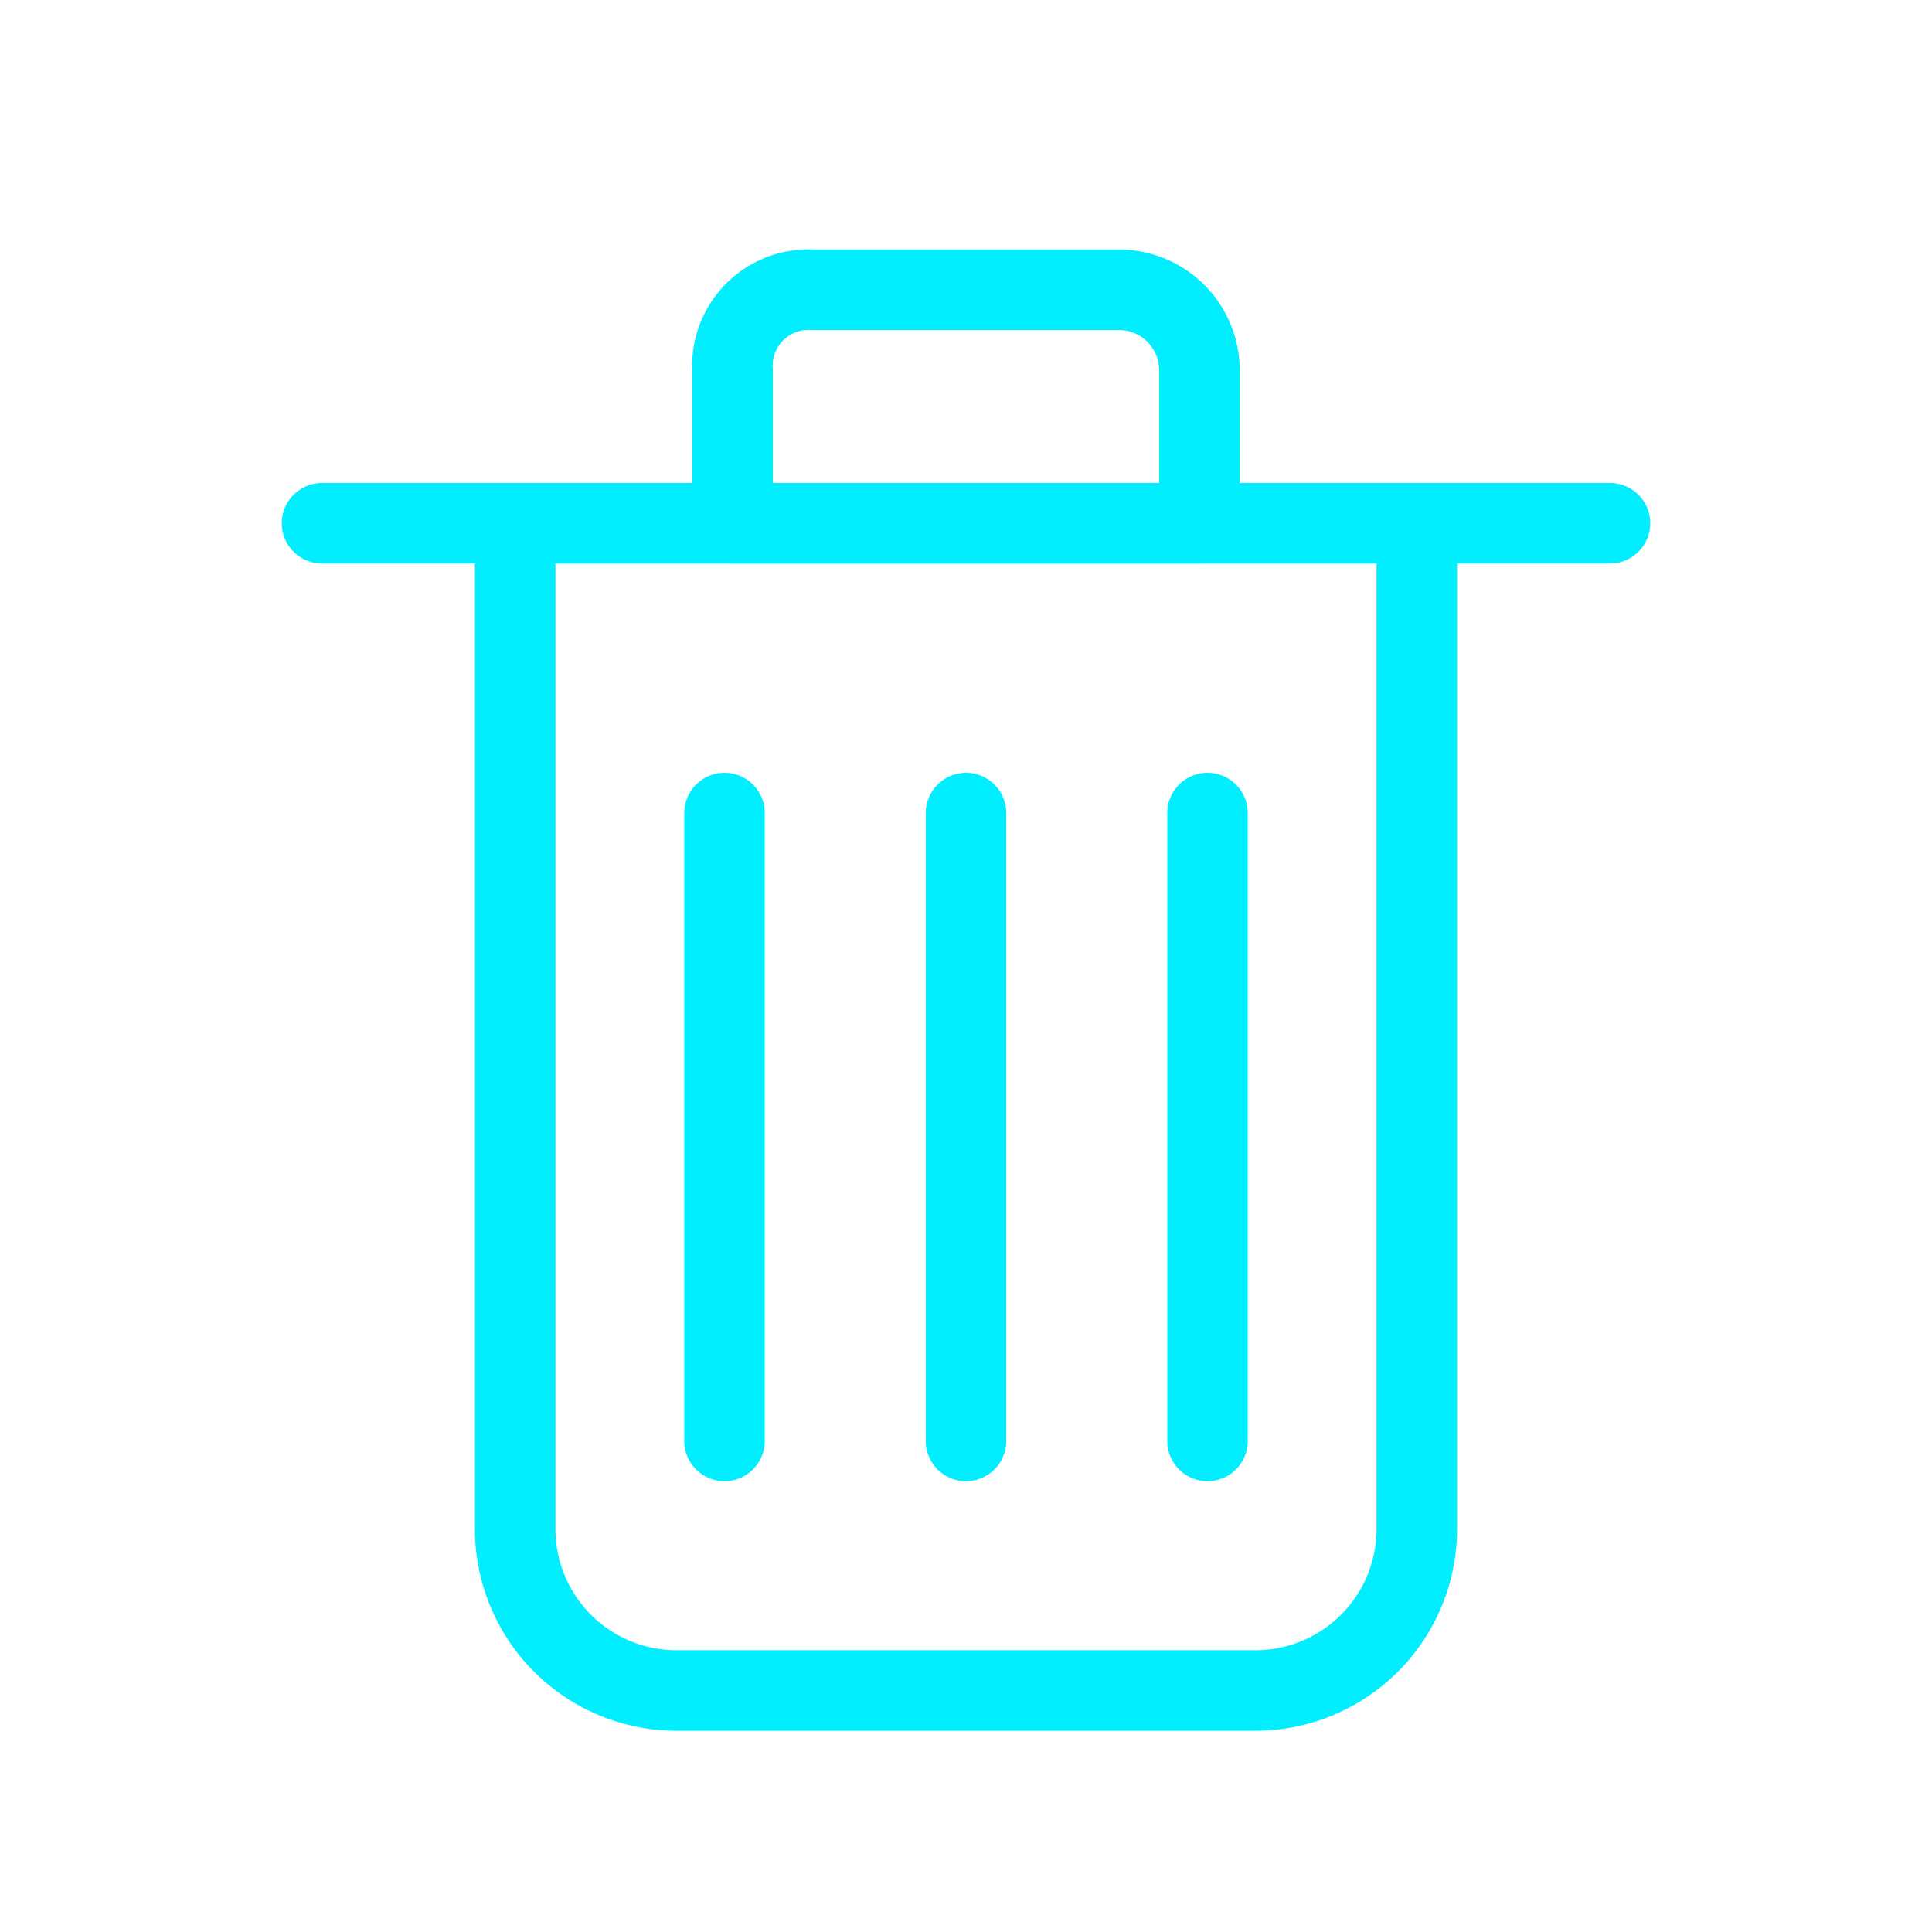 <svg id="icons_trash" xmlns="http://www.w3.org/2000/svg" width="24" height="24" viewBox="0 0 24 24">
  <rect id="사각형_1996" data-name="사각형 1996" width="24" height="24" fill="none"/>
  <path id="패스_2155" data-name="패스 2155" d="M17.6,6.5H6.4V19a2.006,2.006,0,0,0,2,2h7.2a2.006,2.006,0,0,0,2-2V6.5Z" fill="none" stroke="#01eefe" stroke-linecap="round" stroke-linejoin="round" stroke-miterlimit="10" stroke-width="1"/>
  <path id="패스_2156" data-name="패스 2156" d="M13.9,3.6H10.1a.945.945,0,0,0-1,1V6.5h5.8V4.6A1,1,0,0,0,13.9,3.6Z" fill="none" stroke="#01eefe" stroke-linecap="round" stroke-linejoin="round" stroke-miterlimit="10" stroke-width="1"/>
  <line id="선_44" data-name="선 44" x2="16" transform="translate(4 6.5)" fill="none" stroke="#01eefe" stroke-linecap="round" stroke-linejoin="round" stroke-miterlimit="10" stroke-width="1"/>
  <g id="그룹_684" data-name="그룹 684">
    <line id="선_45" data-name="선 45" y2="7.8" transform="translate(9 10.1)" fill="none" stroke="#01eefe" stroke-linecap="round" stroke-linejoin="round" stroke-miterlimit="10" stroke-width="1"/>
    <line id="선_46" data-name="선 46" y2="7.8" transform="translate(15 10.1)" fill="none" stroke="#01eefe" stroke-linecap="round" stroke-linejoin="round" stroke-miterlimit="10" stroke-width="1"/>
    <line id="선_47" data-name="선 47" y2="7.8" transform="translate(12 10.1)" fill="none" stroke="#01eefe" stroke-linecap="round" stroke-linejoin="round" stroke-miterlimit="10" stroke-width="1"/>
  </g>
</svg>
